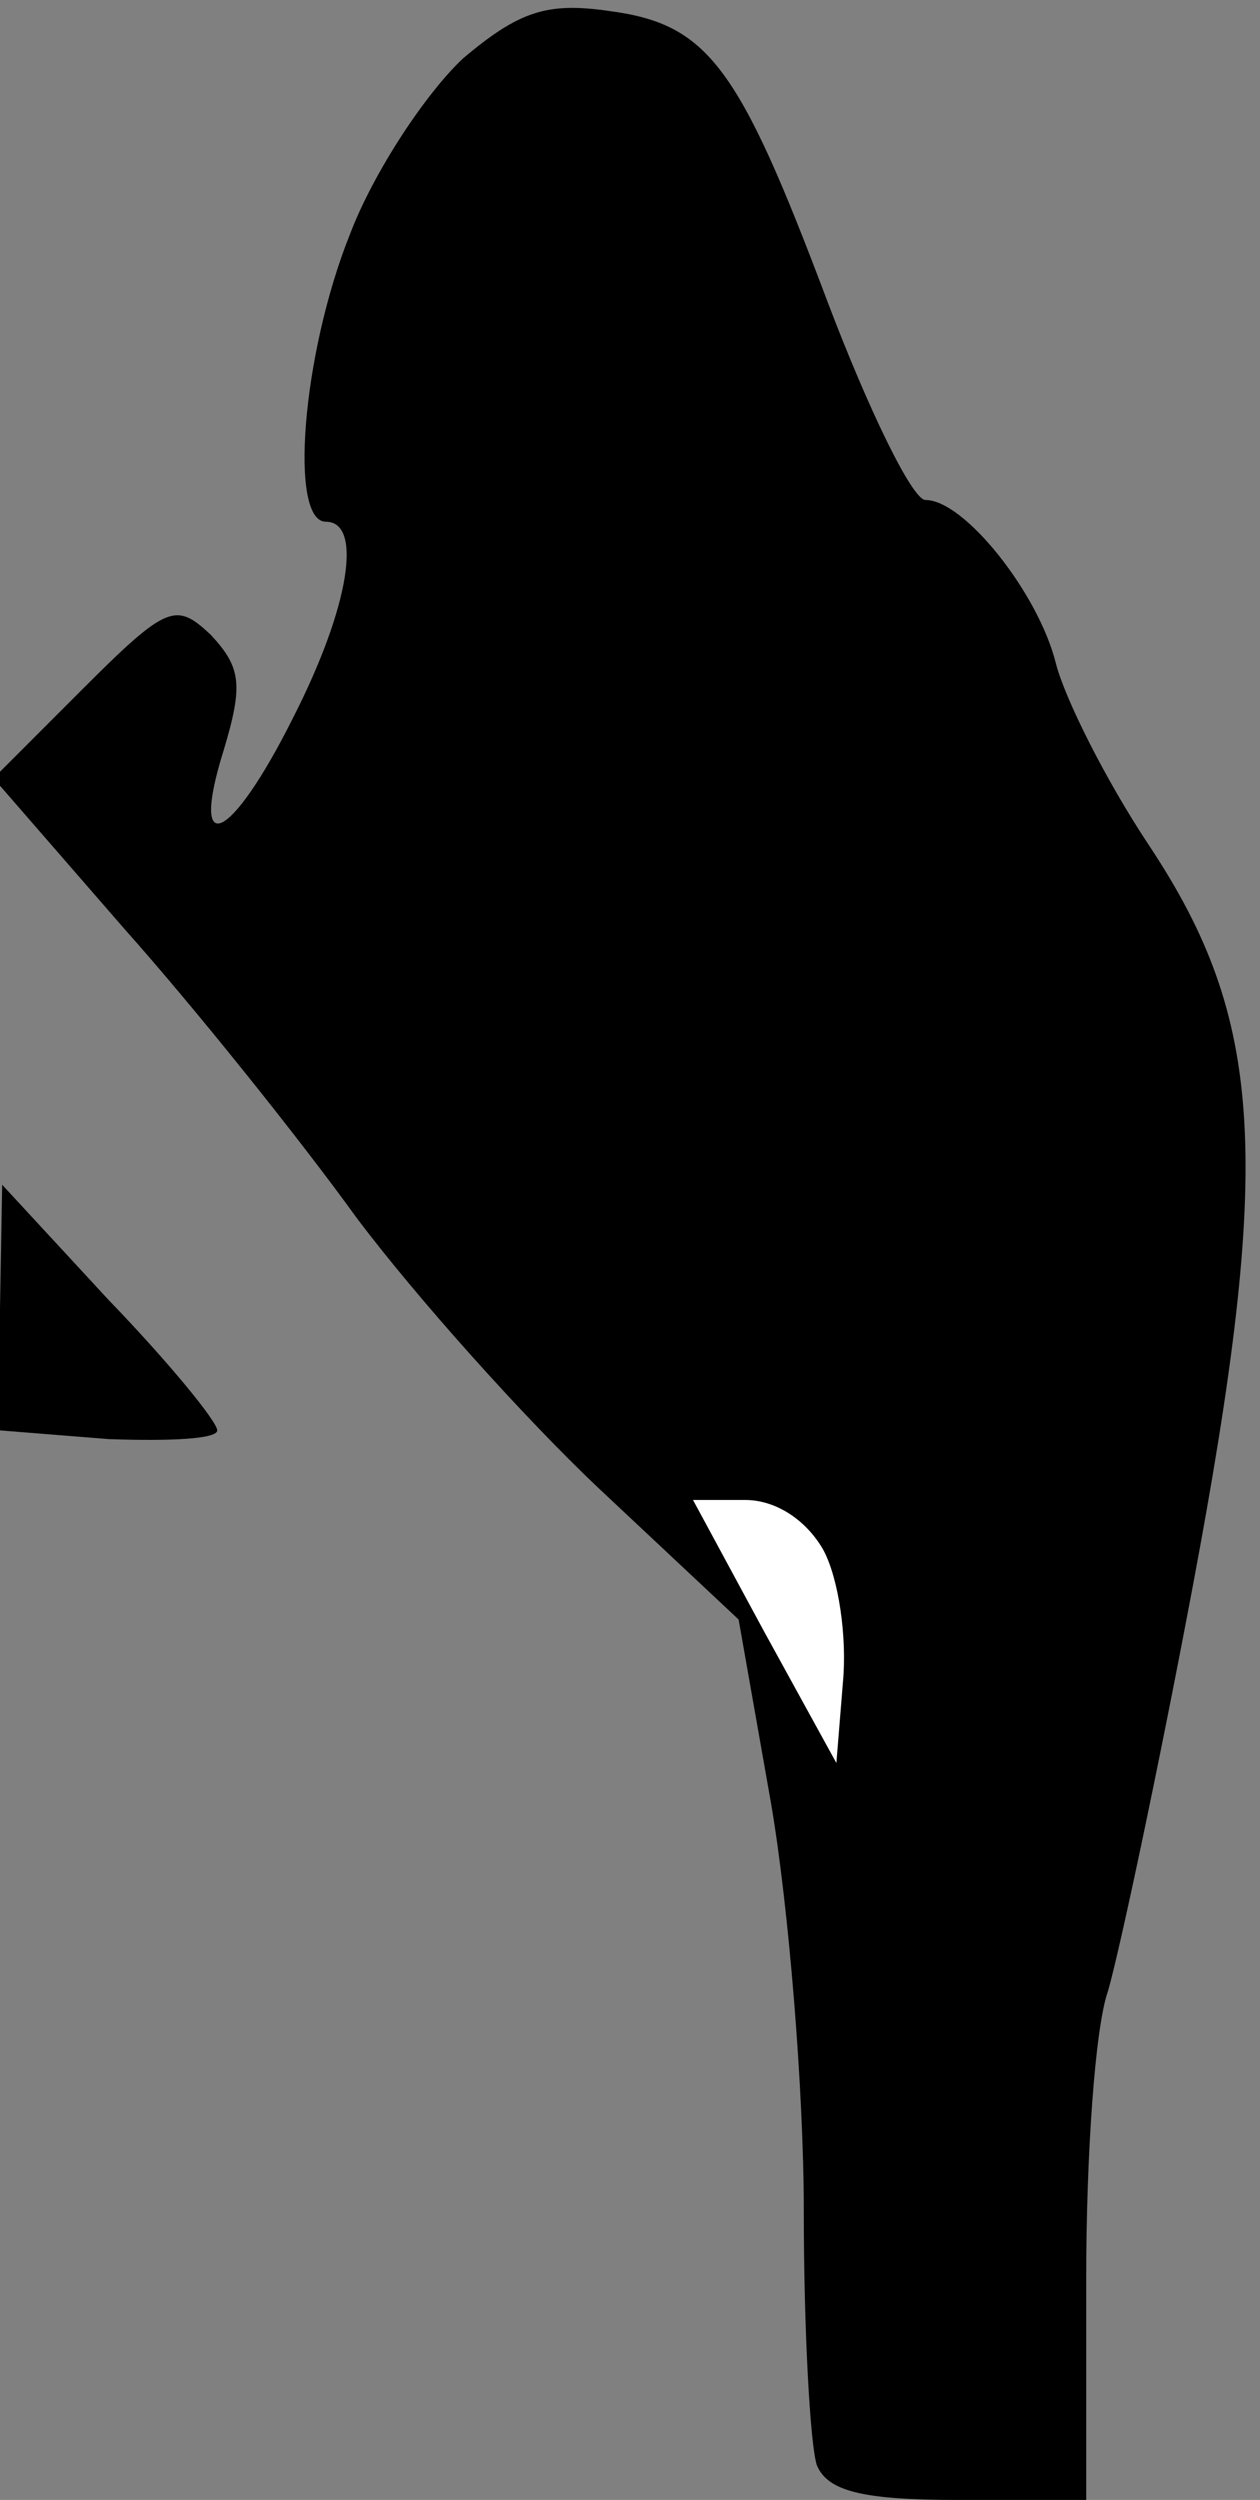 <?xml version="1.0" standalone="no"?>
<!DOCTYPE svg PUBLIC "-//W3C//DTD SVG 20010904//EN"
 "http://www.w3.org/TR/2001/REC-SVG-20010904/DTD/svg10.dtd">
<svg version="1.0" xmlns="http://www.w3.org/2000/svg"
 width="58pt" height="115pt" viewBox="0 0 58 115"
 preserveAspectRatio="xMidYMid meet">
<rect x="0" y="0" width="58" height="115" fill="#808080" stroke="none"/>
<g transform="translate(0,115) scale(0.1,-0.1)"
fill="#000000" stroke="none">
<path fill="#000000" stroke="none" d="M213 1123 c-17 -16 -41 -52 -52 -81
-22 -55 -28 -132 -11 -132 17 0 11 -39 -15 -90 -29 -58 -48 -66 -32 -15 9 30
8 38 -6 53 -16 15 -20 14 -59 -25 l-41 -41 60 -69 c33 -37 81 -97 107 -133 27
-36 77 -92 112 -125 l64 -60 15 -85 c8 -47 15 -131 15 -187 0 -56 3 -108 6
-117 5 -12 21 -16 65 -16 l59 0 0 102 c0 56 4 115 10 132 5 17 23 101 39 186
37 197 33 261 -20 341 -20 30 -39 68 -43 84 -8 32 -42 75 -60 75 -6 0 -26 41
-45 91 -41 109 -55 128 -101 134 -28 4 -41 0 -67 -22z"/>
<path fill="#ffffff" stroke="none" d="M379 437 c7 -13 11 -40 9 -61 l-3 -37
-33 60 -33 61 24 0 c14 0 28 -9 36 -23z"/>
<path fill="#000000" stroke="none" d="M0 548 l0 -56 50 -4 c28 -1 50 0 50 4
0 4 -22 31 -50 60 l-49 53 -1 -57z"/>
</g>
</svg>
